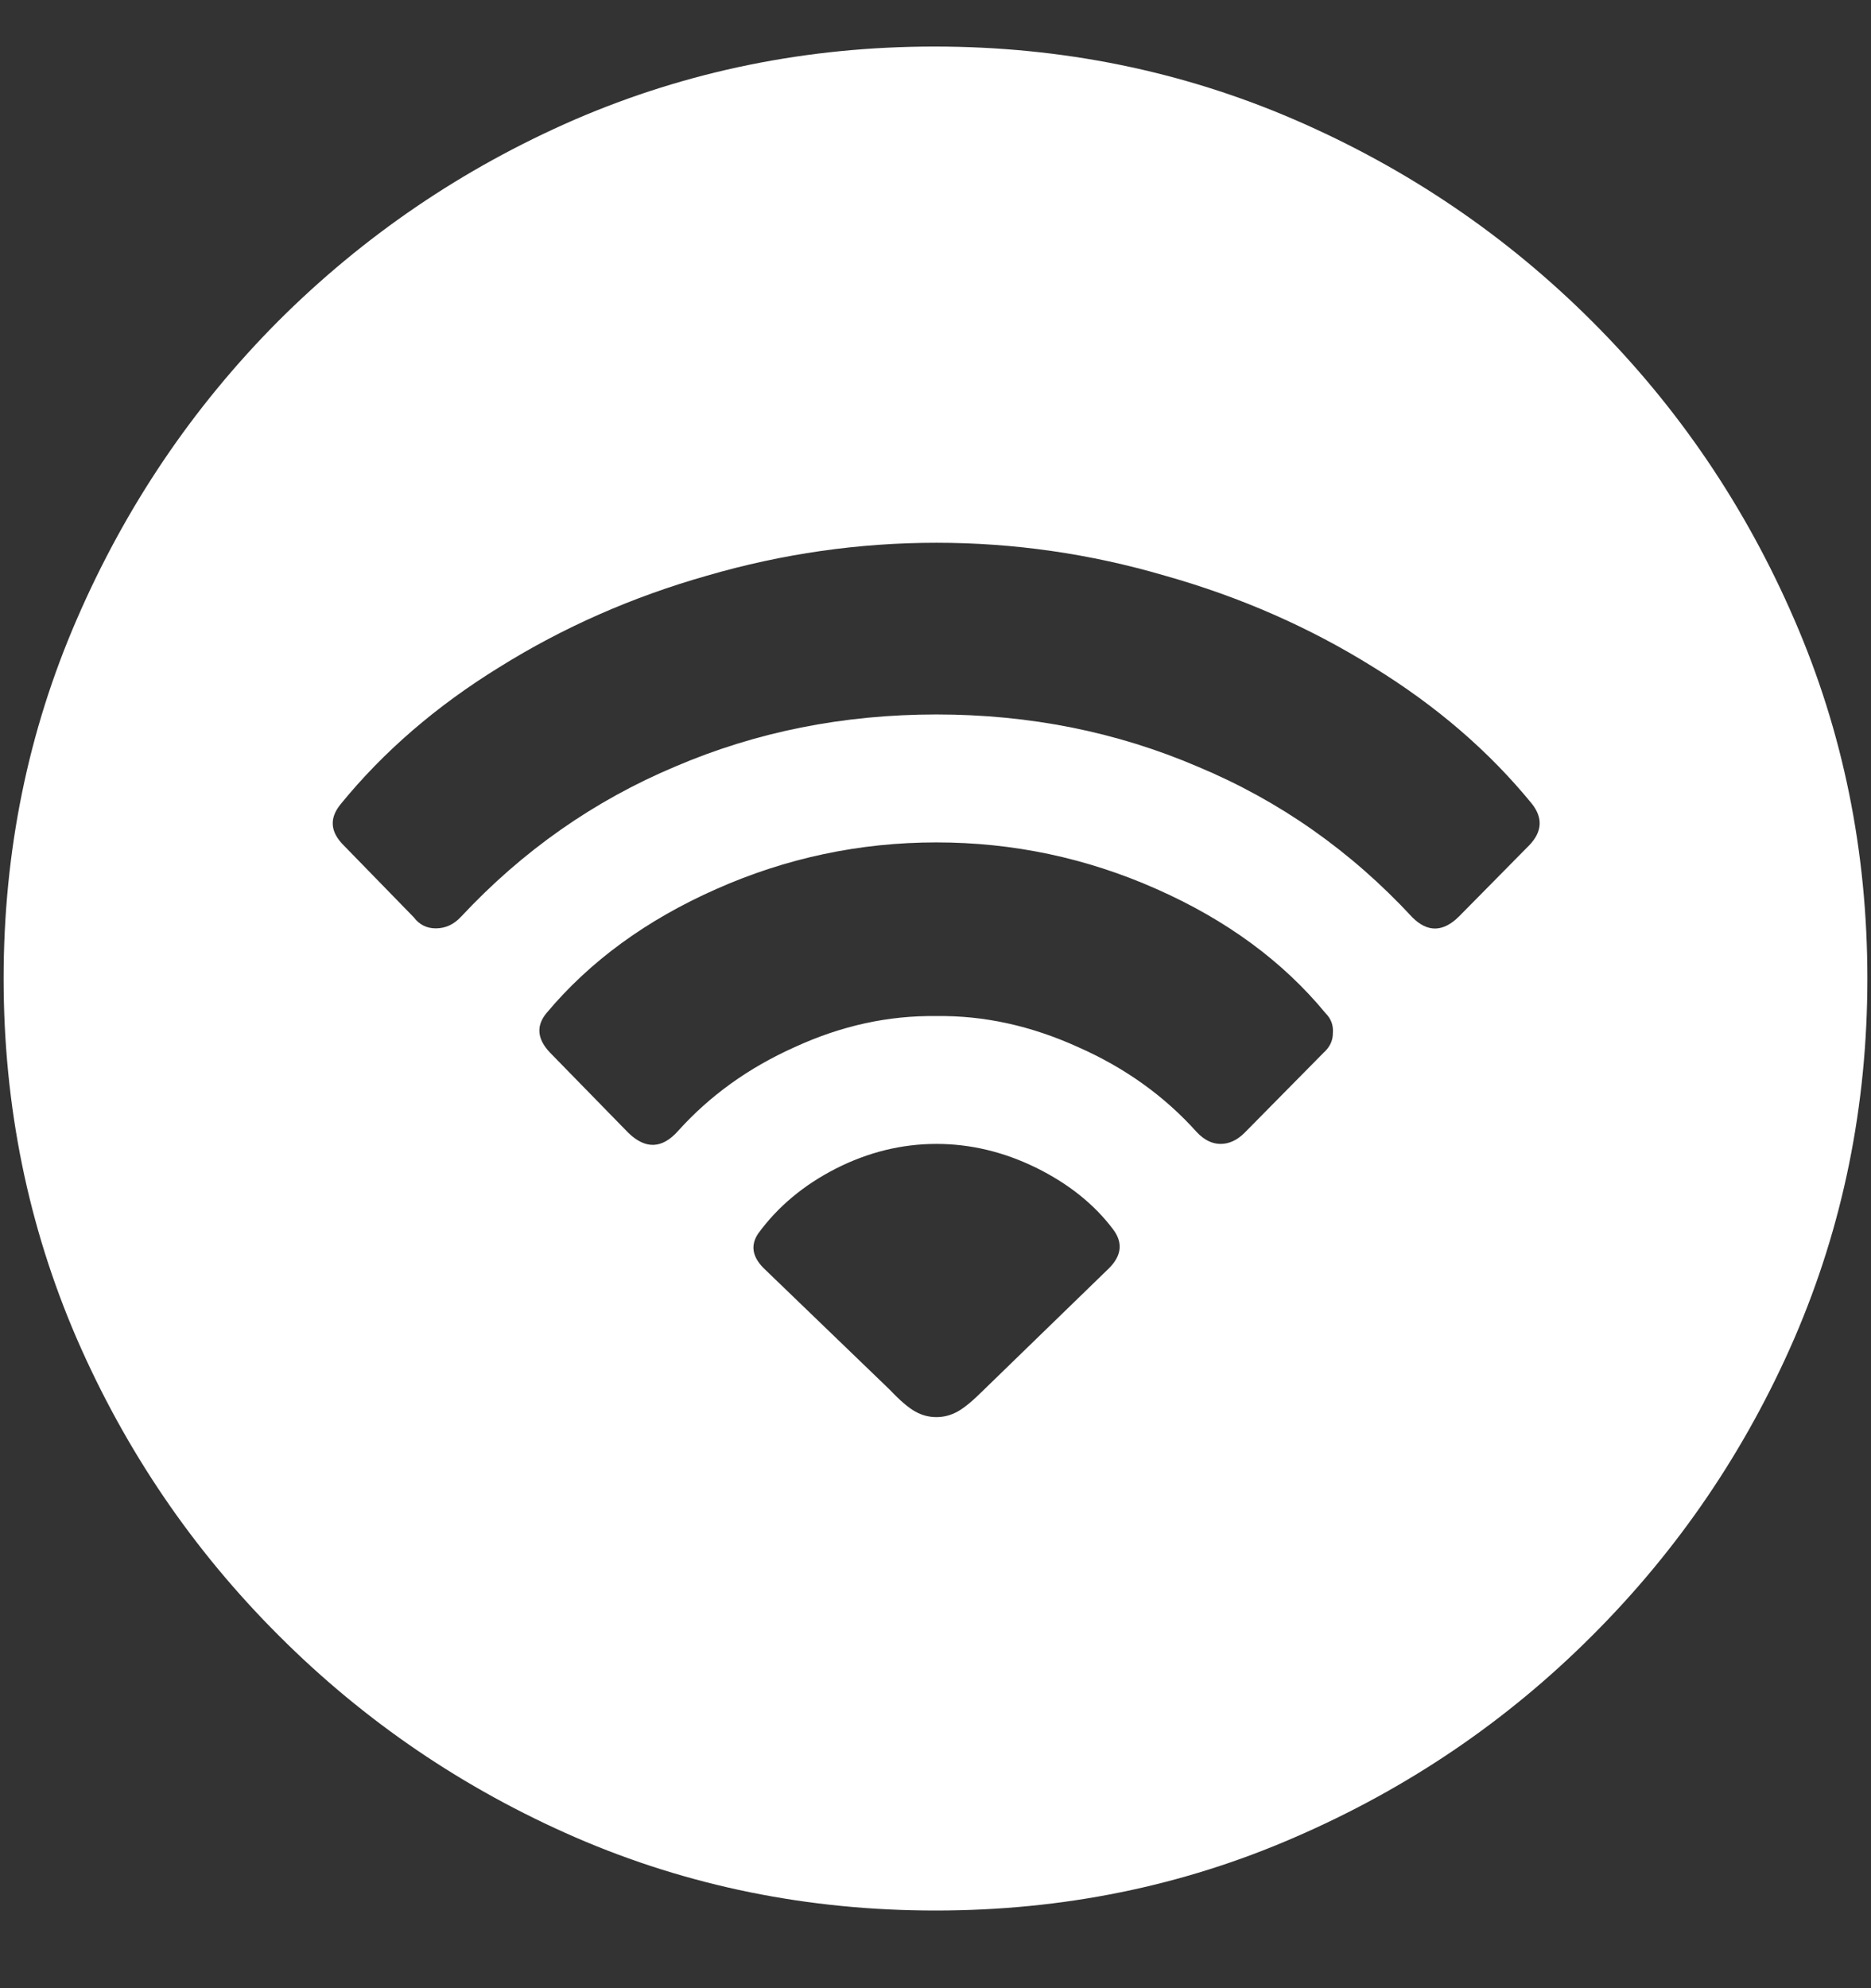 <svg width="16" height="17" viewBox="0 0 16 17" fill="none" xmlns="http://www.w3.org/2000/svg">
<rect x="0" y="0" width="16" height="17" fill="#333333" stroke="none"/>
<path d="M8 16.336C9.089 16.336 10.112 16.128 11.07 15.711C12.034 15.294 12.883 14.719 13.617 13.984C14.352 13.25 14.927 12.404 15.344 11.445C15.76 10.482 15.969 9.456 15.969 8.367C15.969 7.279 15.76 6.255 15.344 5.297C14.927 4.333 14.352 3.484 13.617 2.75C12.883 2.016 12.034 1.44 11.07 1.023C10.107 0.607 9.081 0.398 7.992 0.398C6.904 0.398 5.878 0.607 4.914 1.023C3.956 1.44 3.109 2.016 2.375 2.75C1.646 3.484 1.073 4.333 0.656 5.297C0.24 6.255 0.031 7.279 0.031 8.367C0.031 9.456 0.24 10.482 0.656 11.445C1.073 12.404 1.648 13.25 2.383 13.984C3.117 14.719 3.964 15.294 4.922 15.711C5.885 16.128 6.911 16.336 8 16.336ZM8.008 12.117C7.945 12.117 7.885 12.102 7.828 12.07C7.771 12.039 7.698 11.977 7.609 11.883L6.531 10.844C6.432 10.745 6.417 10.646 6.484 10.547C6.651 10.318 6.872 10.133 7.148 9.992C7.424 9.852 7.711 9.781 8.008 9.781C8.299 9.781 8.583 9.849 8.859 9.984C9.135 10.12 9.354 10.294 9.516 10.508C9.604 10.622 9.594 10.734 9.484 10.844L8.414 11.883C8.32 11.977 8.245 12.039 8.188 12.07C8.13 12.102 8.07 12.117 8.008 12.117ZM5.375 9.688L4.703 9C4.594 8.885 4.583 8.773 4.672 8.664C5.042 8.221 5.526 7.867 6.125 7.602C6.724 7.336 7.352 7.203 8.008 7.203C8.664 7.203 9.292 7.336 9.891 7.602C10.49 7.867 10.971 8.221 11.336 8.664C11.383 8.711 11.404 8.768 11.398 8.836C11.398 8.898 11.372 8.953 11.32 9L10.641 9.688C10.578 9.75 10.51 9.781 10.438 9.781C10.365 9.781 10.297 9.747 10.234 9.68C9.958 9.372 9.62 9.13 9.219 8.953C8.818 8.771 8.414 8.682 8.008 8.688C7.596 8.682 7.193 8.771 6.797 8.953C6.401 9.13 6.068 9.37 5.797 9.672C5.661 9.823 5.521 9.828 5.375 9.688ZM3.539 7.844L2.938 7.227C2.823 7.112 2.815 6.995 2.914 6.875C3.279 6.427 3.732 6.036 4.273 5.703C4.815 5.365 5.406 5.104 6.047 4.922C6.693 4.734 7.346 4.641 8.008 4.641C8.669 4.641 9.32 4.734 9.961 4.922C10.607 5.104 11.2 5.365 11.742 5.703C12.284 6.036 12.737 6.427 13.102 6.875C13.195 6.995 13.188 7.112 13.078 7.227L12.477 7.836C12.341 7.971 12.208 7.974 12.078 7.844C11.552 7.276 10.94 6.846 10.242 6.555C9.549 6.258 8.805 6.109 8.008 6.109C7.211 6.109 6.466 6.258 5.773 6.555C5.081 6.846 4.471 7.273 3.945 7.836C3.883 7.904 3.81 7.938 3.727 7.938C3.648 7.938 3.586 7.906 3.539 7.844Z" fill="white"/>
</svg>

